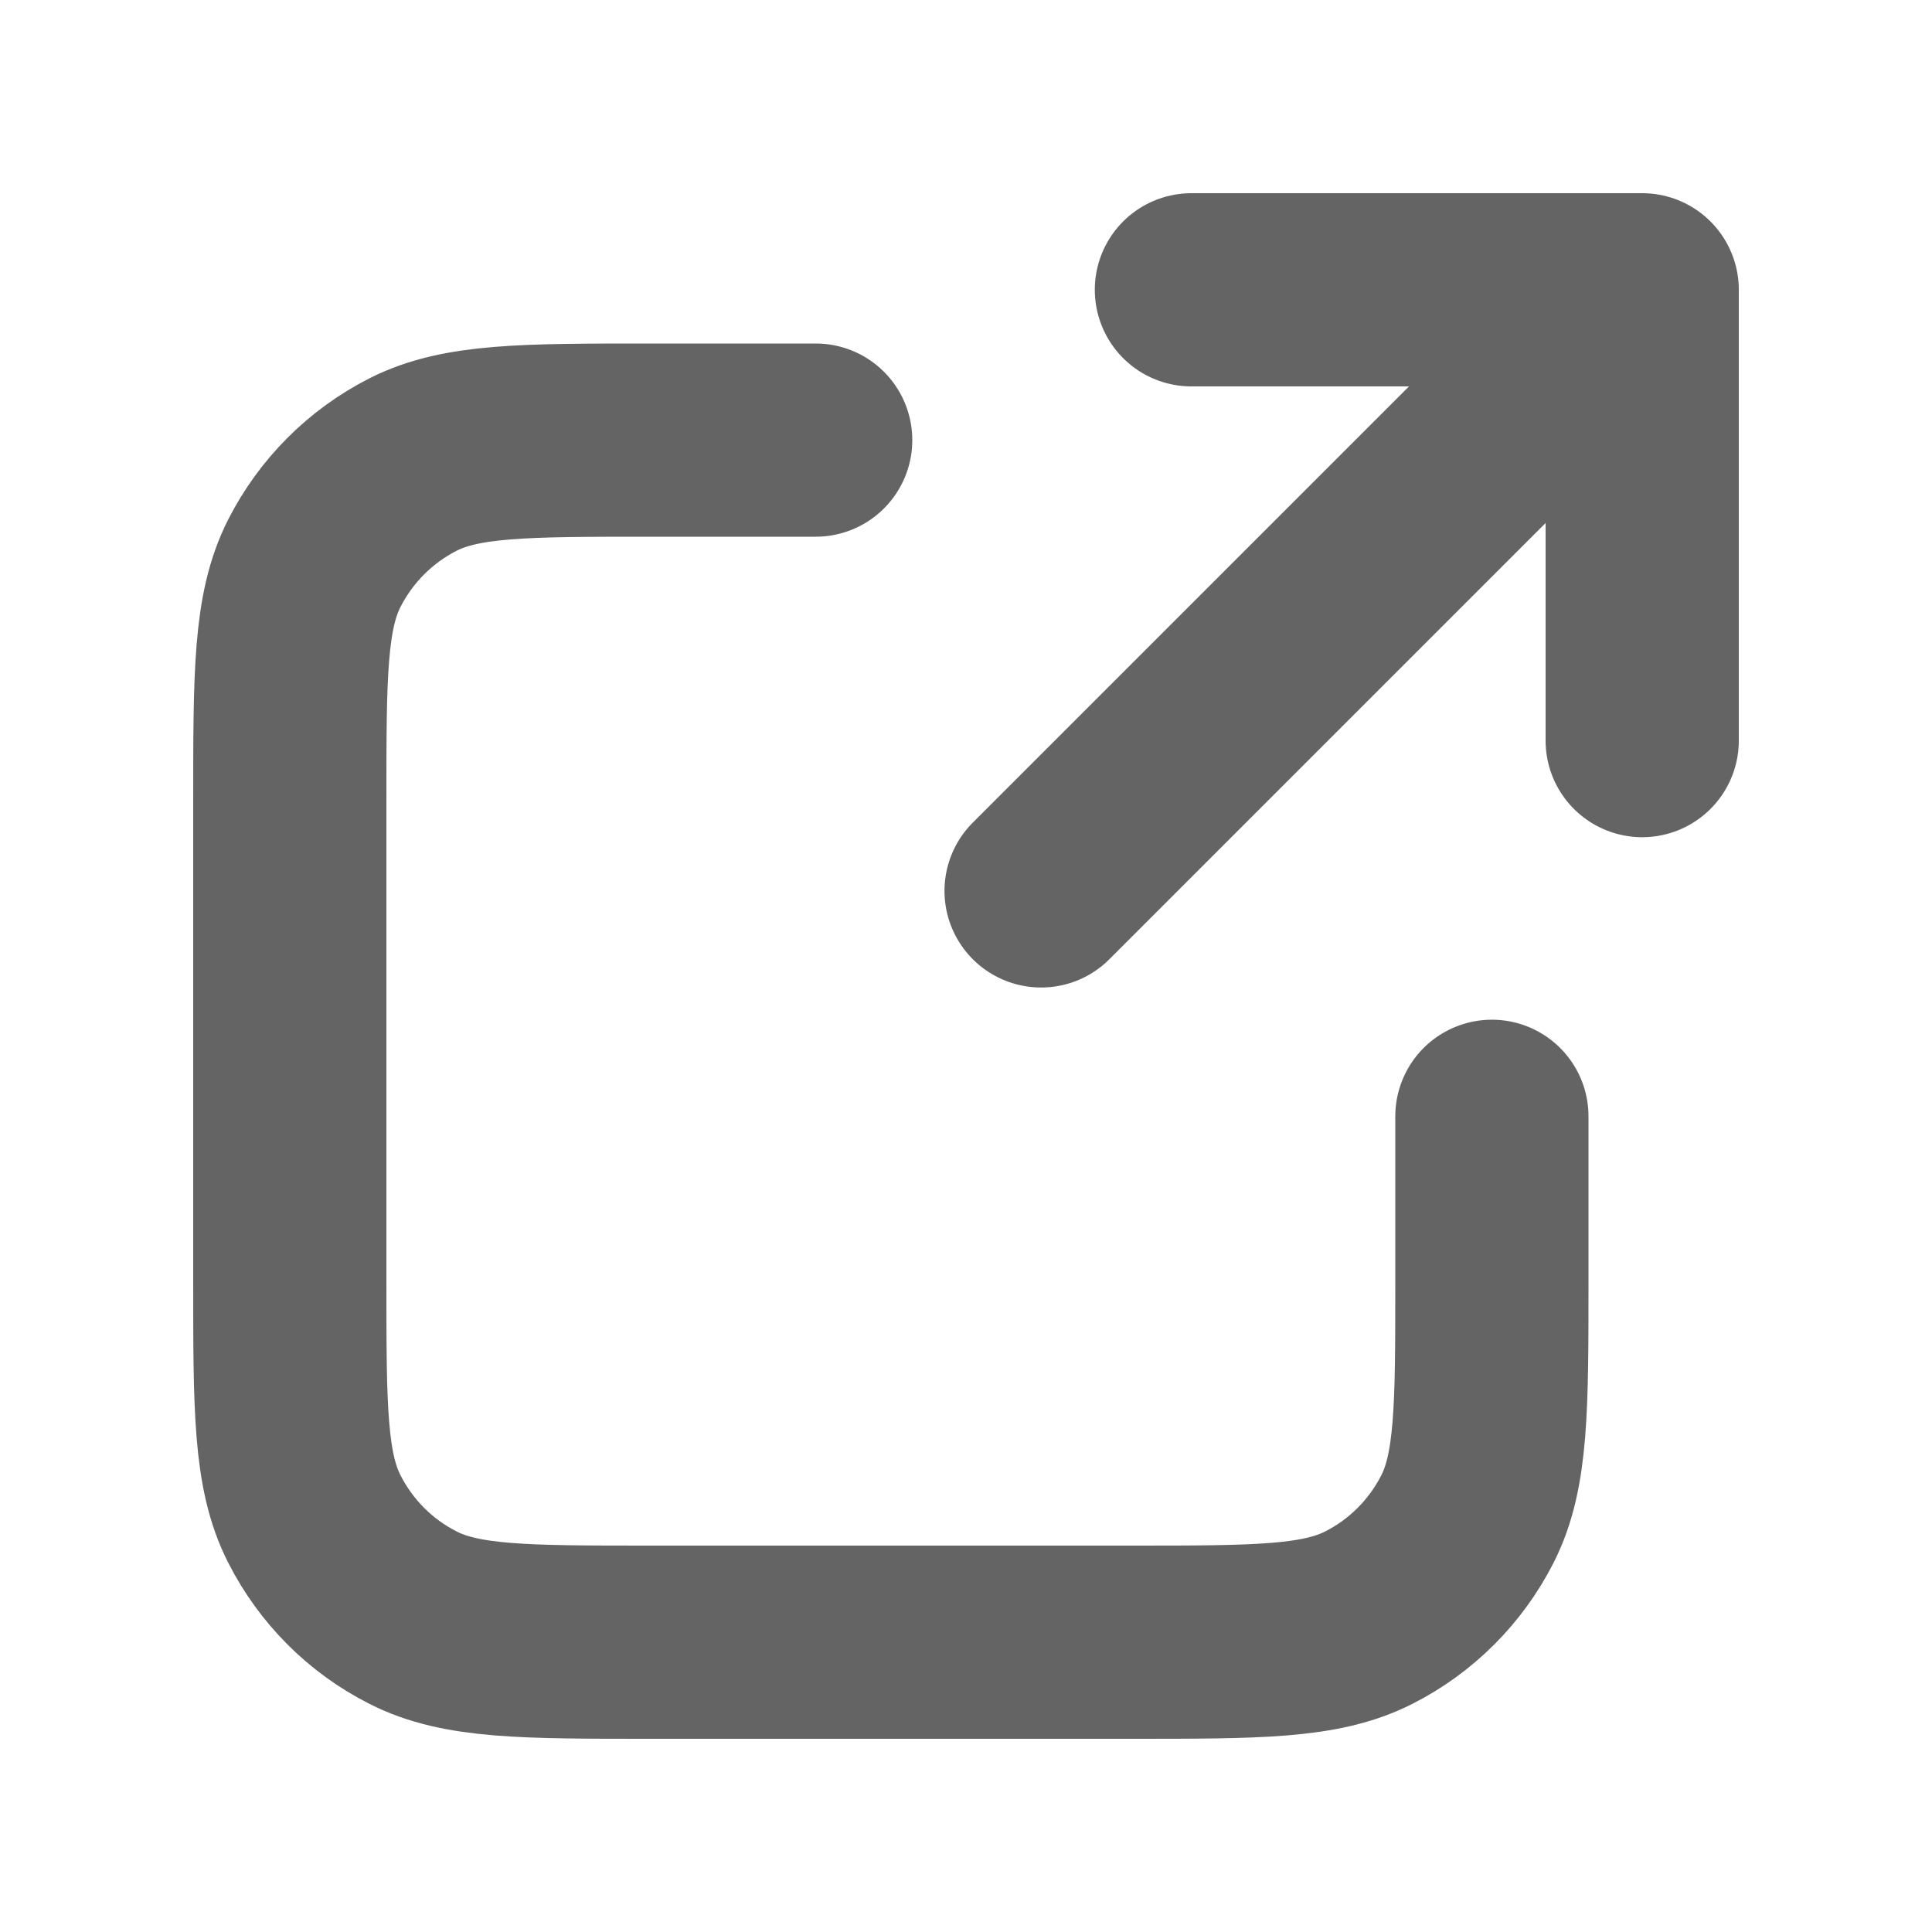 <svg width="12" height="12" viewBox="0 0 14 15" fill="none" xmlns="http://www.w3.org/2000/svg">
<path d="M12.25 5.75L12.25 2.25M12.25 2.25H8.75M12.25 2.25L7.583 6.917M5.833 3.417H4.55C3.57 3.417 3.08 3.417 2.706 3.607C2.376 3.775 2.109 4.043 1.941 4.372C1.75 4.747 1.75 5.237 1.75 6.217V9.95C1.75 10.93 1.75 11.42 1.941 11.794C2.109 12.124 2.376 12.392 2.706 12.559C3.08 12.75 3.57 12.75 4.55 12.75H8.283C9.263 12.75 9.753 12.75 10.128 12.559C10.457 12.392 10.725 12.124 10.893 11.794C11.083 11.42 11.083 10.93 11.083 9.95V8.667" stroke="#646464" stroke-width="1.5" stroke-linecap="round" stroke-linejoin="round"/>
</svg>
